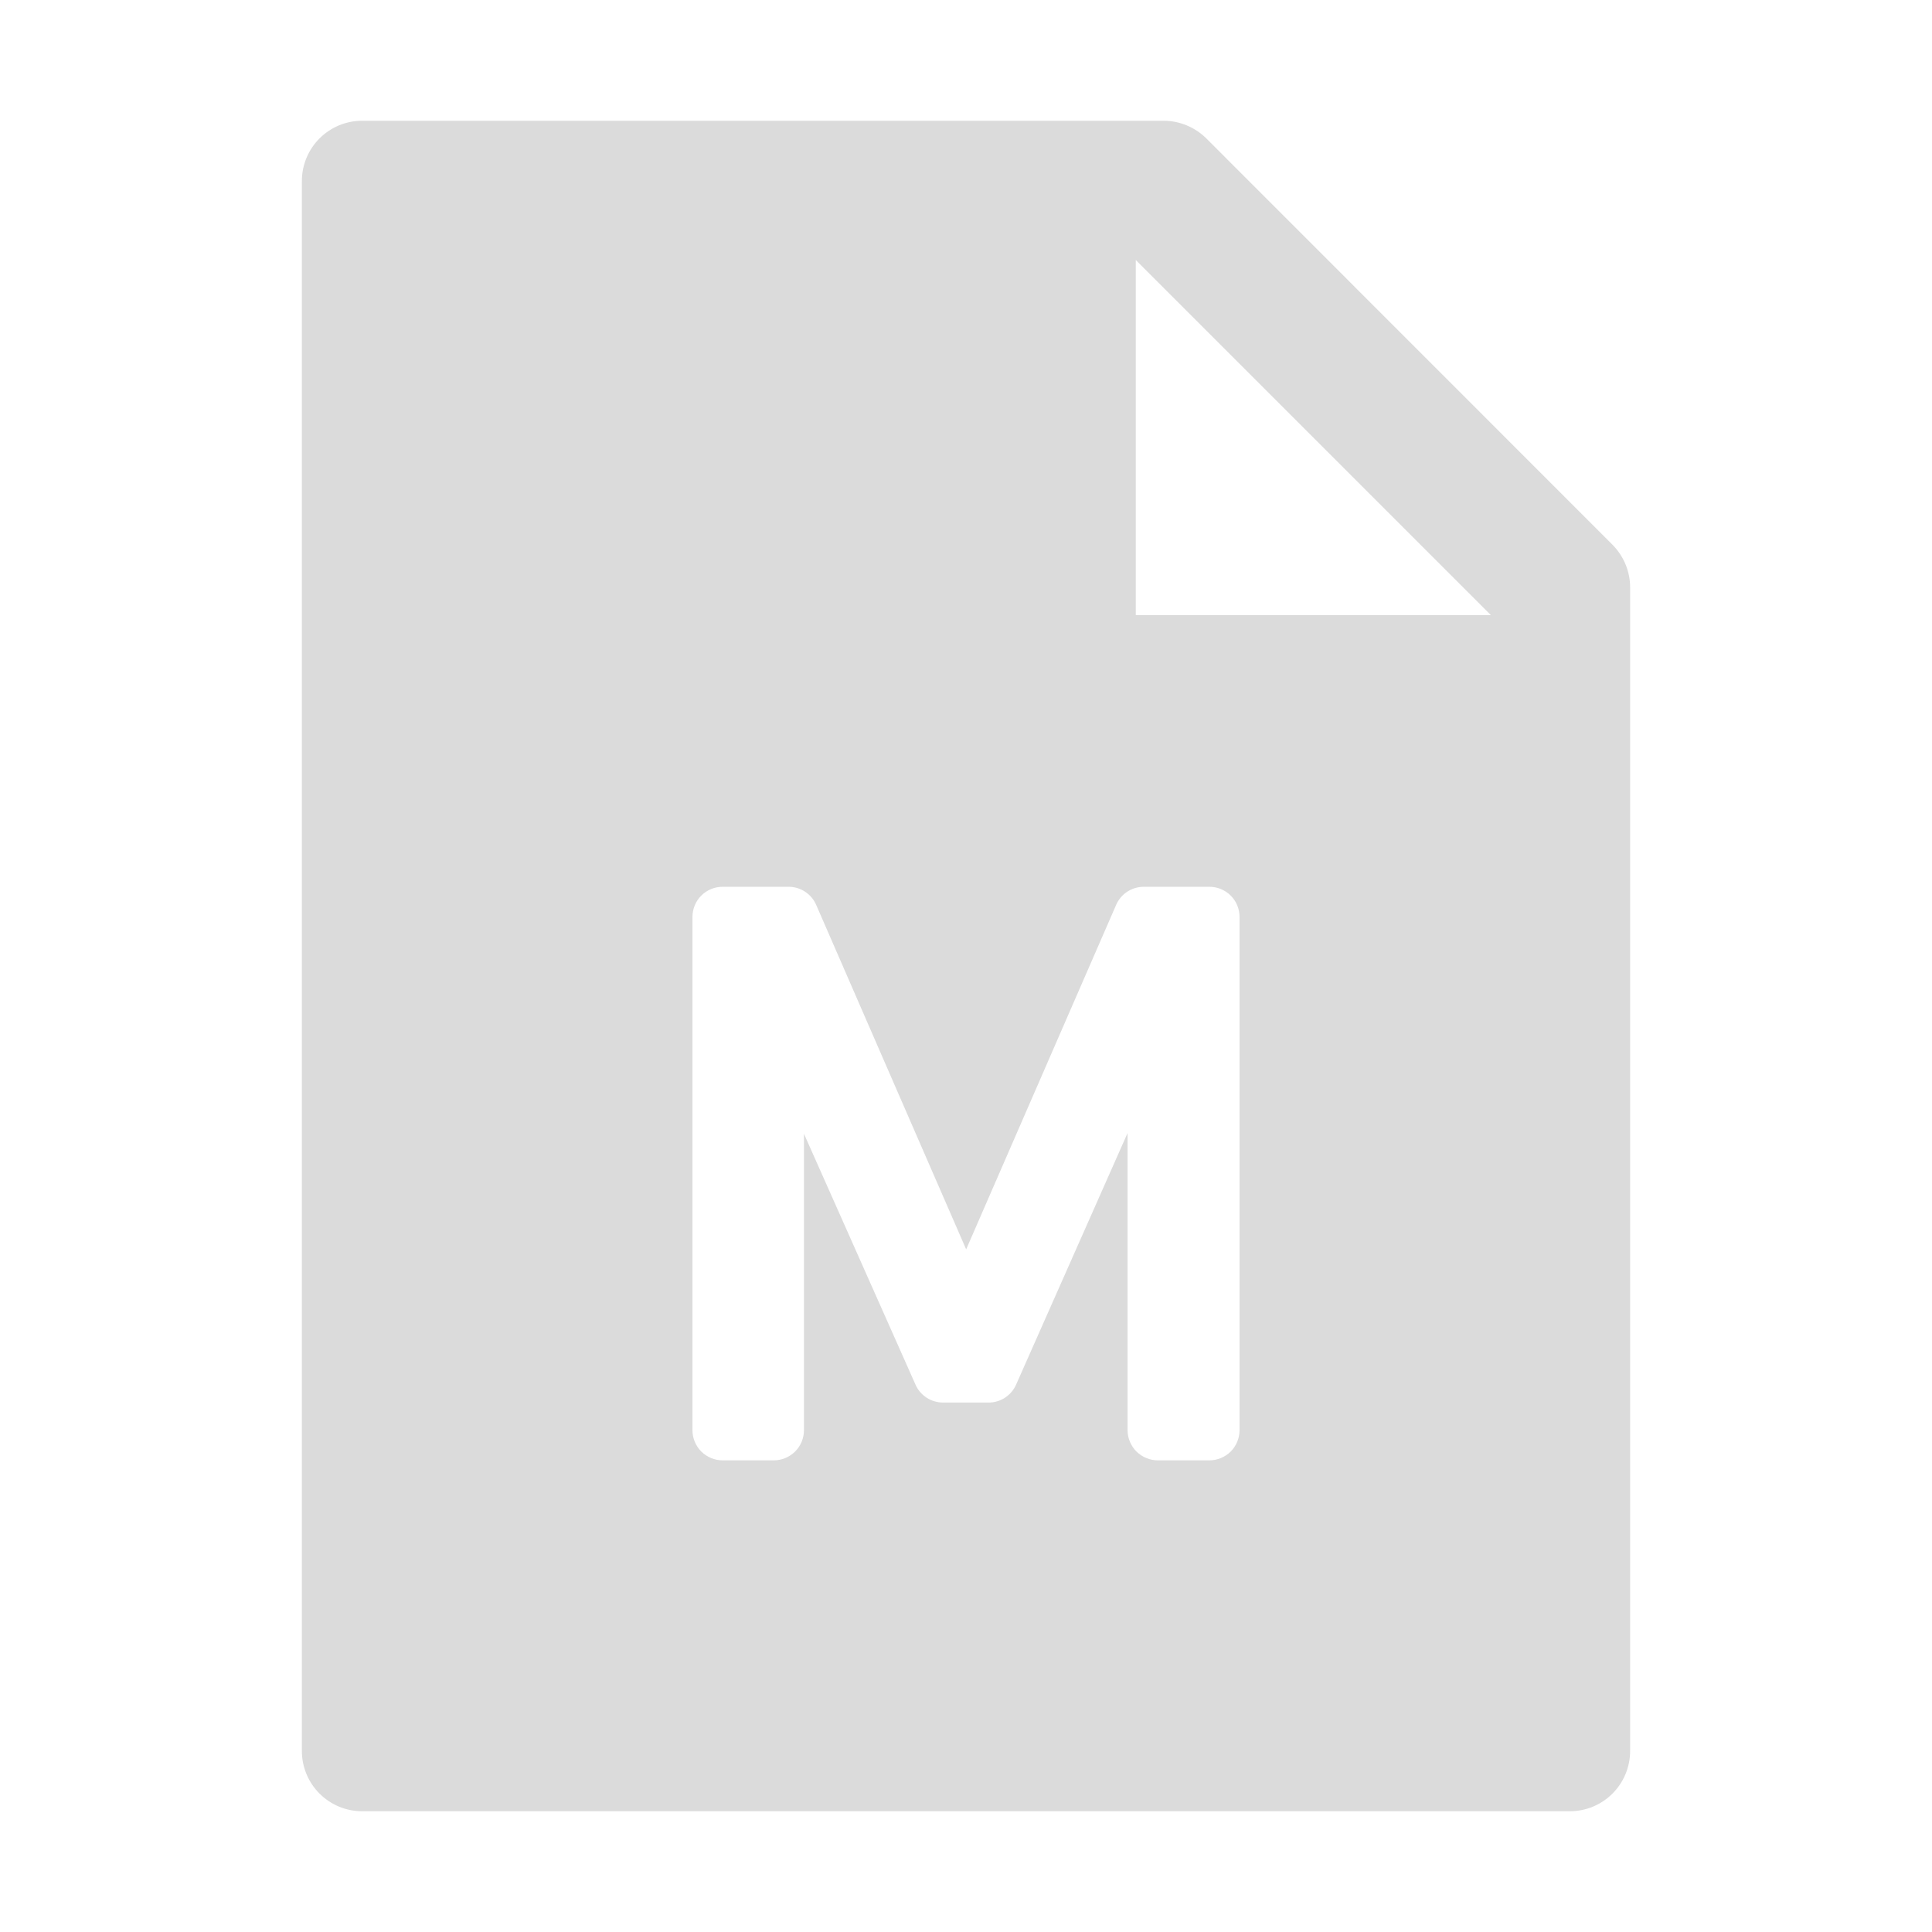 <svg width="24" height="24" viewBox="0 0 24 24" fill="none" xmlns="http://www.w3.org/2000/svg">
<path d="M20.03 6.766C20.17 6.907 20.25 7.097 20.25 7.296V21.75C20.25 22.165 19.915 22.5 19.5 22.5H4.5C4.085 22.5 3.75 22.165 3.75 21.75V2.25C3.75 1.835 4.085 1.5 4.5 1.5H14.454C14.653 1.5 14.845 1.58 14.986 1.72L20.03 6.766V6.766ZM18.52 7.641L14.109 3.23V7.641H18.52ZM9.987 14.084L11.373 17.201C11.402 17.267 11.45 17.323 11.511 17.363C11.572 17.402 11.643 17.423 11.716 17.423H12.279C12.352 17.424 12.423 17.402 12.484 17.363C12.545 17.323 12.593 17.267 12.622 17.201L14.007 14.075V17.766C14.007 17.815 14.017 17.864 14.036 17.909C14.055 17.955 14.082 17.996 14.117 18.031C14.152 18.066 14.194 18.093 14.239 18.112C14.285 18.131 14.333 18.141 14.383 18.141H15.023C15.123 18.141 15.218 18.101 15.289 18.031C15.359 17.96 15.398 17.865 15.398 17.766V11.391C15.398 11.291 15.359 11.196 15.289 11.126C15.218 11.055 15.123 11.016 15.023 11.016H14.209C14.136 11.016 14.065 11.037 14.003 11.077C13.942 11.117 13.894 11.174 13.865 11.241L12.002 15.52L10.139 11.241C10.11 11.174 10.062 11.117 10.001 11.077C9.94 11.037 9.869 11.016 9.796 11.016H8.977C8.877 11.016 8.782 11.055 8.711 11.126C8.641 11.196 8.602 11.291 8.602 11.391V17.766C8.602 17.865 8.641 17.96 8.711 18.031C8.782 18.101 8.877 18.141 8.977 18.141H9.612C9.712 18.141 9.807 18.101 9.878 18.031C9.948 17.96 9.987 17.865 9.987 17.766V14.084Z" fill="#DBDBDB"/>
</svg>

